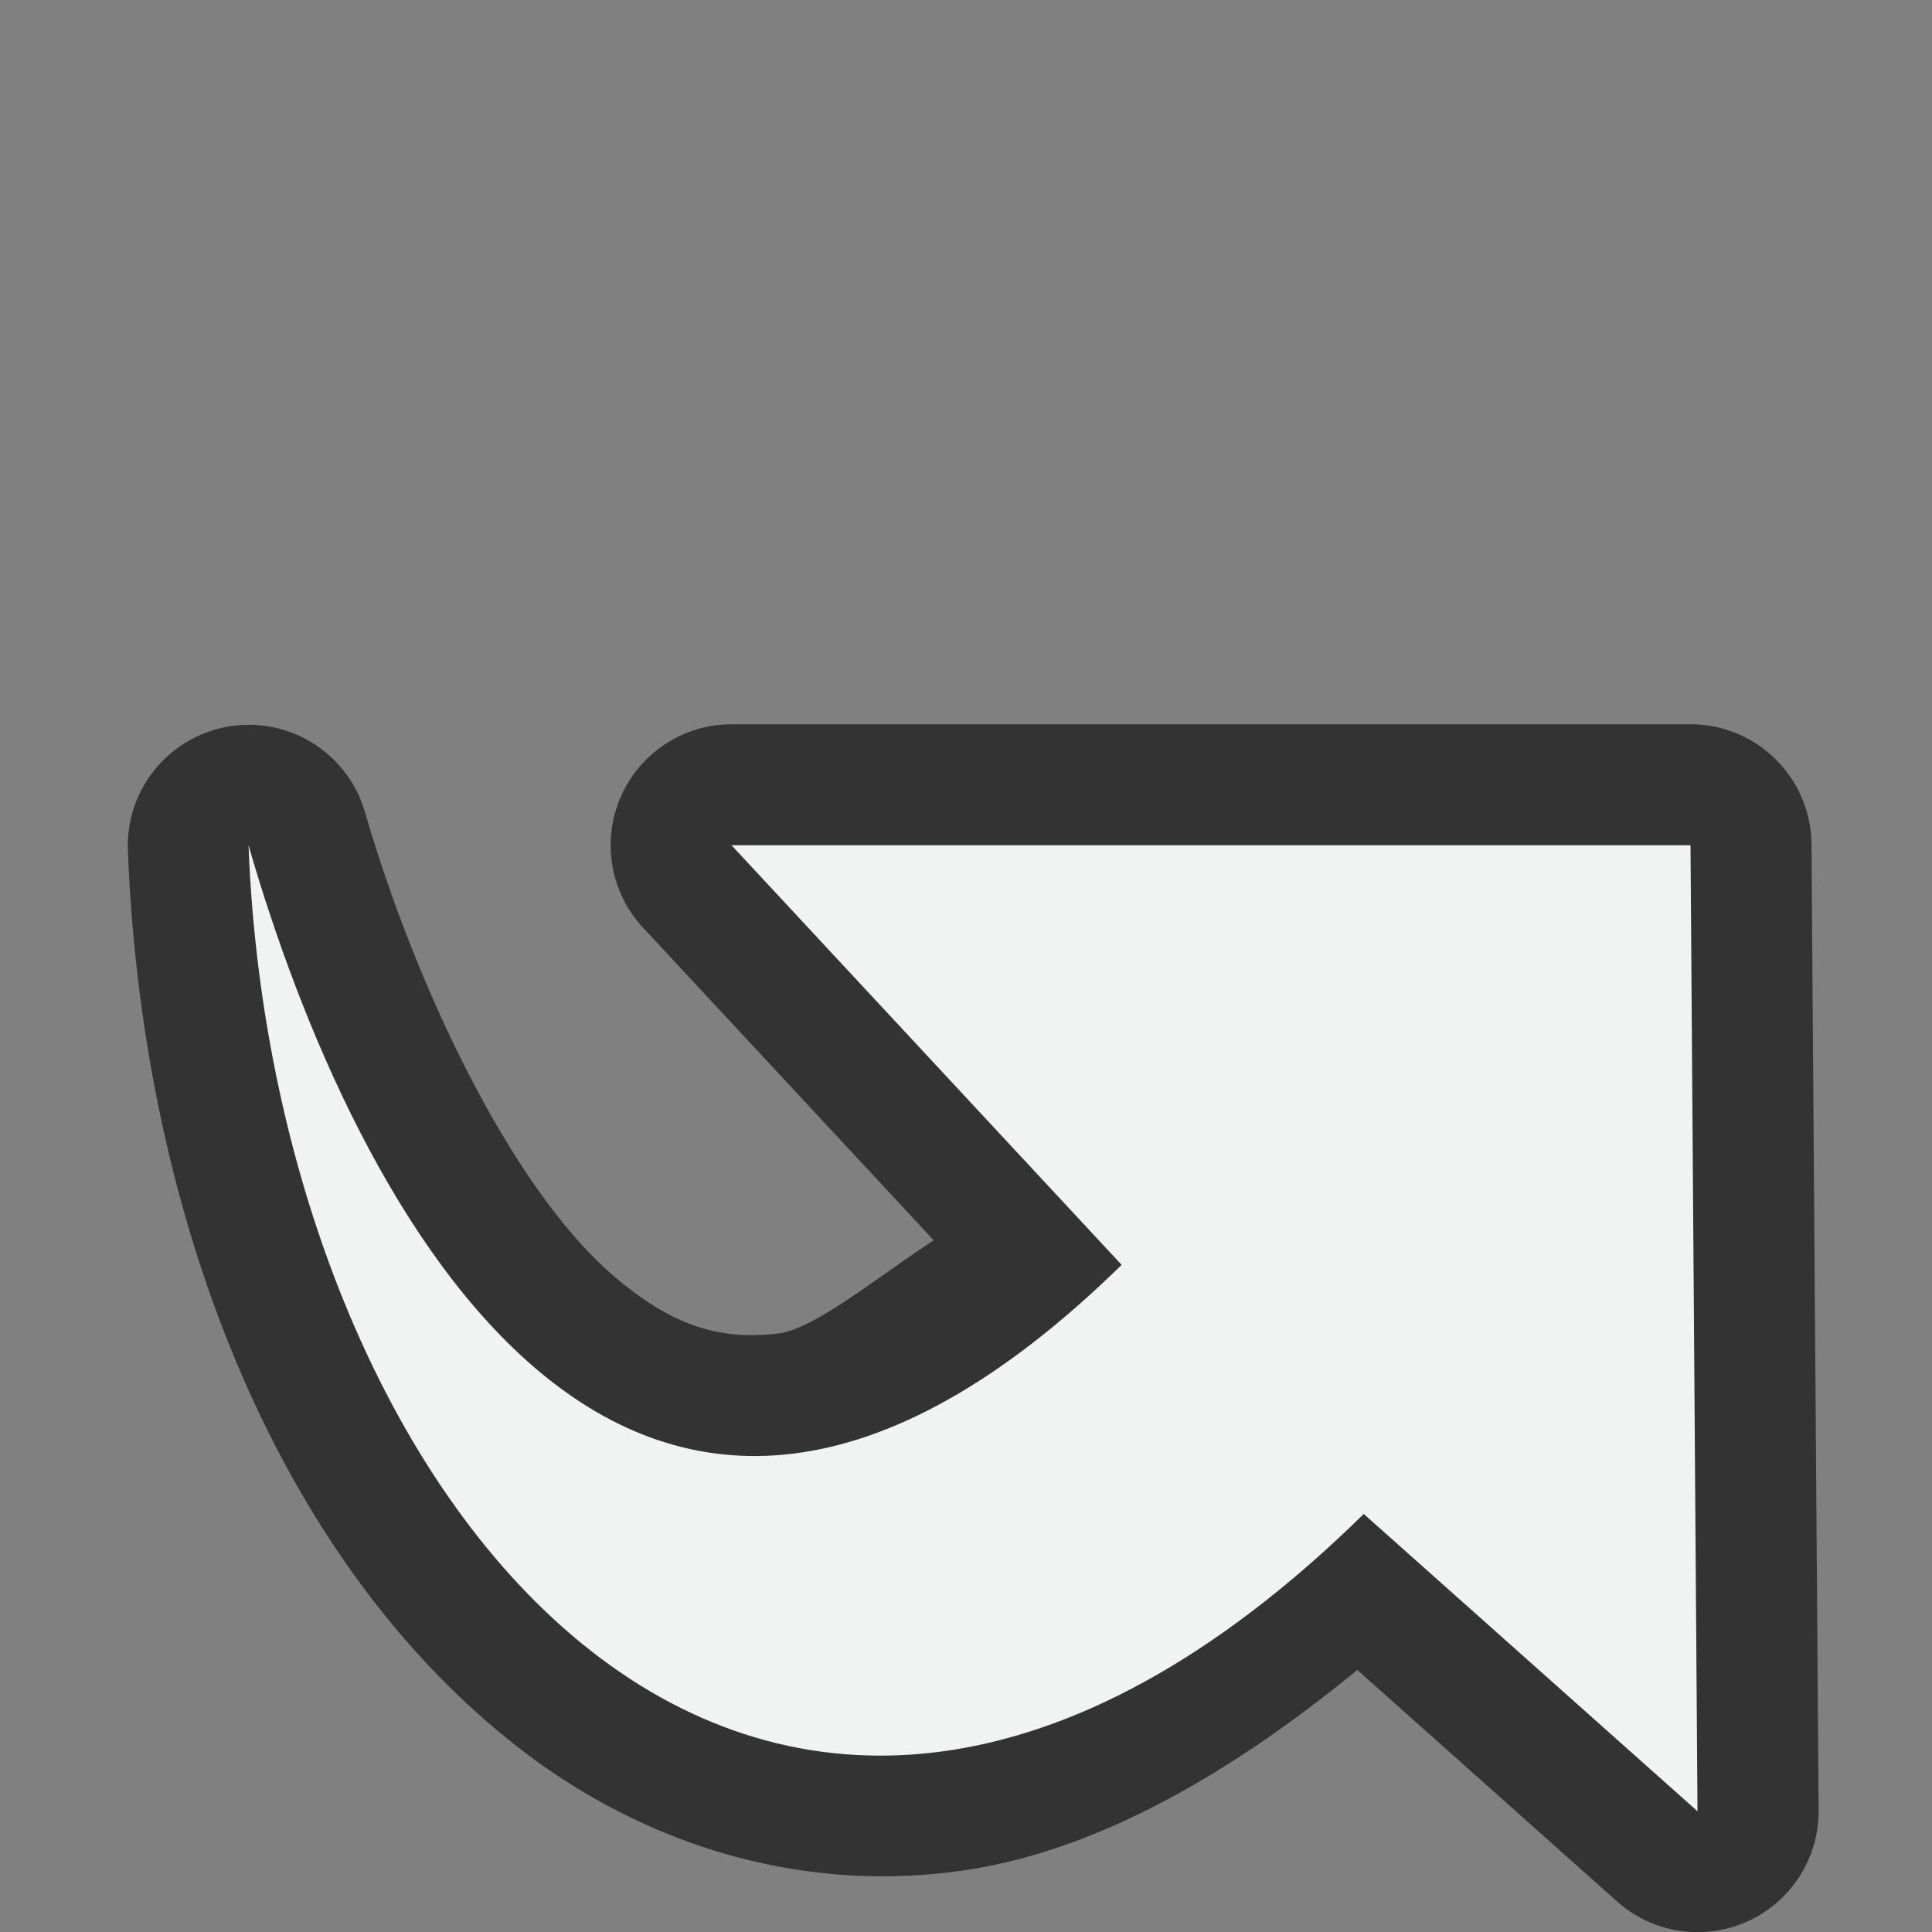 <?xml version="1.0" encoding="UTF-8" standalone="no"?>
<svg xmlns="http://www.w3.org/2000/svg" version="1.1" viewBox="0 0 16 16" width="32" height="32">
 <rect x="0" y="0" width="16" height="16" fill="#808080" stroke="none"/>
 <g stroke-width=".498" transform="translate(8,8)">
  <path style="color:#000000" d="m-1.941-2.002a1.002 1.002 0 0 0 -0.734 1.684l2.408 2.59c-0.455 0.294-0.983 0.734-1.287 0.771-0.507 0.062-0.889-0.081-1.33-0.447-0.881-0.732-1.685-2.459-2.094-3.873a1.002 1.002 0 0 0 -1.963 0.316c0.117 3.007 1.215 5.856 3.225 7.426 1.005 0.785 2.285 1.212 3.639 1.033 1.102-0.145 2.215-0.766 3.318-1.668l2.152 1.918a1.002 1.002 0 0 0 1.668 -0.756l-0.059-8a1.002 1.002 0 0 0 -1.002 -0.994z" display="block" fill="#333"/>
  <path style="color:#000000" d="m-5.942-1c0.215 5.549 4.28 10.405 9.236 5.538l2.764 2.462-0.058-8h-7.942l3.231 3.475c-4.069 3.985-6.357-0.449-7.231-3.475z" display="block" fill="#f1f2f2"/>
 </g>
</svg>
